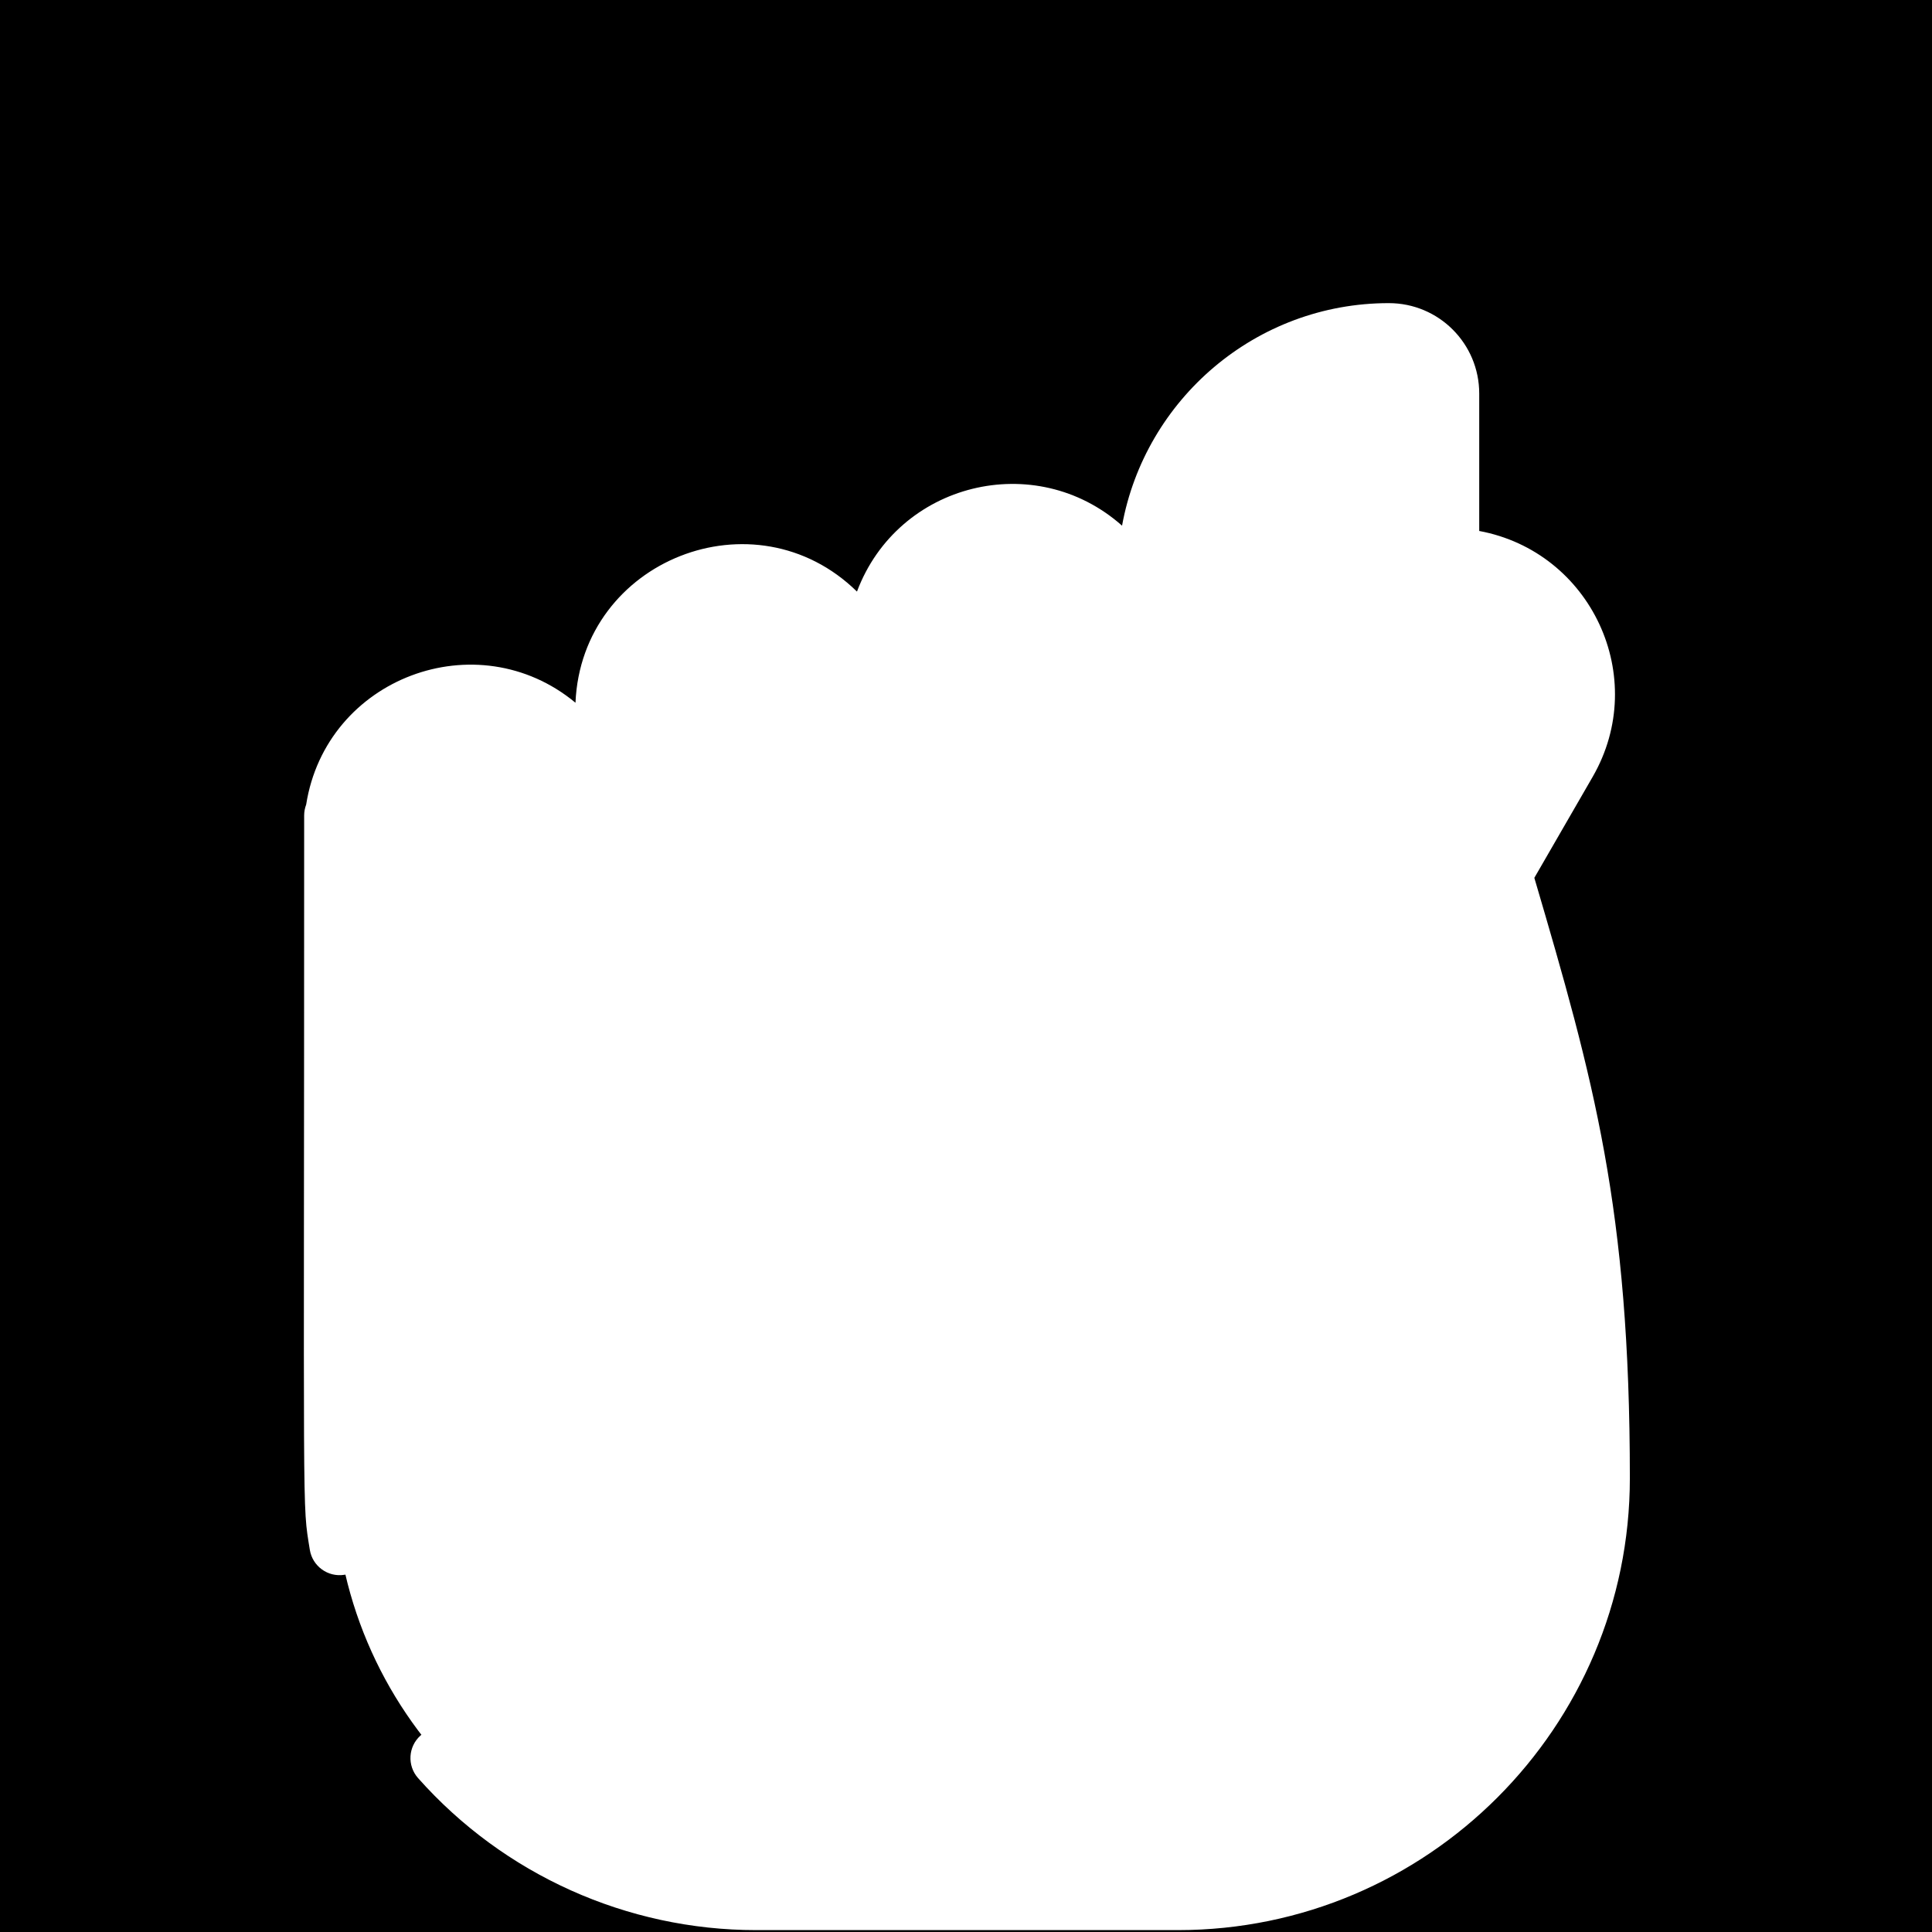 <ns0:svg xmlns:ns0="http://www.w3.org/2000/svg" viewBox="0.0 0.0 200.0 200.0" height="200.0px" width="200.0px"><ns0:rect x="0" y="0" width="100%" height="100%" fill="black" /><ns0:g id="white-shapes" style="display:inline;opacity:1"><ns0:path style="fill:white;display:inline;opacity:1" d="M155.459,90.472l6.702-11.609c3.876-6.713,1.576-15.296-5.137-19.172   c-3.875-2.237-7.099-1.769-7.016-1.882c-0.006-0.209-0.004,0.894-0.004-17.068c0-3.451-2.791-6.238-6.238-6.238   c-13.781,0-24.95,11.169-24.95,24.95v7.797c0-7.751-6.283-14.034-14.034-14.034S90.748,59.5,90.748,67.251v6.238   c0-7.751-6.283-14.034-14.034-14.034s-14.034,6.283-14.034,14.034c0,12.462,0.036,12.327-0.004,12.325   c-0.081-7.681-6.33-13.884-14.031-13.884c-7.199,0-13.17,5.434-13.947,12.48c-0.149-0.007-0.088-3.485-0.088,68.609   c0,24.114,19.548,43.663,43.663,43.663h43.663c24.114,0,43.663-19.549,43.663-43.663   C165.598,123.367,161.107,109.678,155.459,90.472z" fill="white" /><ns0:path d="M118.969,116.347c-1.285,0.726-1.087,0.744-0.16-0.152C118.86,116.245,118.915,116.296,118.969,116.347z" style="fill:white;display:inline;opacity:1" fill="white" /><ns0:path style="fill:white;display:inline;opacity:1" d="M165.598,153.017c0,13.638-6.249,25.816-16.044,33.823c-5.55,2.558-11.732,3.984-18.243,3.984   H87.646c-24.113,0-43.661-19.548-43.661-43.665v-13.381c8.428,1.98,17.134-1.575,21.797-8.905   c9.403,6.054,22.021,3.299,28.066-6.237c2.456,1.581,5.376,2.693,8.53,3.062c-9.354,10.19-14.755,23.649-14.755,37.955   c0,1.726,1.398,3.125,3.124,3.125s3.124-1.398,3.124-3.125c0-15.904,7.514-30.628,20.016-39.974c1.508-0.758,2.91-1.703,4.171-2.8   c0.905-0.782,0.674-0.75,0.91-0.531c8.266,7.774,21.297,7.215,28.917-1.179c1.867-2.041,1.812-2.216,10.01-16.415   C164.239,120.358,165.598,134.644,165.598,153.017z" fill="white" /><ns0:path style="fill:white;display:inline;opacity:1" d="M62.677,85.965v28.07c0,6.745-4.761,12.381-11.104,13.728c-6.343-1.347-11.104-6.983-11.104-13.728   V74.553C49.753,67.886,62.677,74.588,62.677,85.965z" fill="white" /><ns0:path style="fill:white;display:inline;opacity:1" d="M150.003,40.742v10.819c-7.221,0.004-13.955,3.89-17.564,10.143l-7.374,12.771V42.941   c4.57-5.175,11.256-8.436,18.7-8.436C147.214,34.505,150.003,37.29,150.003,40.742z" fill="white" /><ns0:path style="fill:white;display:inline;opacity:1" d="M90.747,73.491v34.307c0,6.675-4.663,12.264-10.908,13.681c-6.249-1.418-10.912-7.007-10.912-13.681   V61.813C78.157,55.627,90.747,62.251,90.747,73.491z" fill="white" /><ns0:path style="fill:white;display:inline;opacity:1" d="M118.817,67.253v18.044c0,0,2.013,20.046-3.816,25.875c-1.875,1.996-4.331,3.445-7.093,4.074   c-6.249-1.422-10.912-7.011-10.912-13.685V55.575C106.131,49.454,118.817,55.903,118.817,67.253z" fill="white" /><ns0:path style="fill:white;display:inline;opacity:1" d="M125.836,113.71c6.694,3.865,15.285,1.594,19.172-5.137l17.153-29.71   c3.876-6.713,1.576-15.296-5.137-19.172c-6.694-3.865-15.285-1.594-19.172,5.137l-17.153,29.71   C116.824,101.251,119.124,109.835,125.836,113.71z" fill="white" /><ns0:path d="M158.834,90.874l6.033-10.448c5.962-10.326-0.172-23.312-11.738-25.46V40.742c0-5.163-4.172-9.362-9.362-9.362   c-13.76,0-25.232,9.953-27.613,23.037c-8.98-7.966-23.201-4.473-27.441,6.823c-10.576-10.362-28.506-3.28-29.14,11.506   c-10.195-8.444-25.822-2.577-27.88,10.551c-0.131,0.345-0.207,0.718-0.207,1.109c0,75.066-0.228,70.922,0.585,76.023   c0.27,1.695,1.862,2.864,3.578,2.594c1.704-0.271,2.865-1.874,2.594-3.578c-0.673-4.222-0.508-4.39-0.508-32.176   c9.02,7.446,22.814,3.869,26.977-7.224c8.861,8.681,23.711,5.373,28.069-6.238c2.49,2.439,5.716,4.129,9.311,4.697   c-9.174,10.154-14.471,23.476-14.471,37.632c0,1.725,1.399,3.124,3.124,3.124s3.124-1.399,3.124-3.124   c0-18.2,9.848-34.855,25.745-43.664c7.629,9.271,22.153,7.957,28.096-2.337l6.806-11.788c5.262,17.884,7.955,31.077,7.955,54.669   c0,22.354-18.185,40.54-40.536,40.54H78.273c-11.579,0-22.631-4.971-30.322-13.638c-1.145-1.29-3.12-1.408-4.411-0.264   c-1.291,1.146-1.408,3.12-0.264,4.411c8.876,10.003,21.631,15.74,34.996,15.74h43.665c25.798,0,46.785-20.99,46.785-46.789   C168.723,125.106,164.976,111.753,158.834,90.874z M121.941,59.455c0-12.034,9.791-21.826,21.826-21.826   c1.724,0,3.113,1.386,3.113,3.113v14.236c-5.074,0.948-9.252,3.99-11.733,8.289l-13.206,22.872   C121.941,82.356,121.941,63.247,121.941,59.455z M59.554,114.033c0,6.016-4.894,10.91-10.91,10.91   c-5.991,0-10.867-4.854-10.908-10.835V85.889c0.041-5.981,4.918-10.835,10.908-10.835c6.015,0,10.91,4.894,10.91,10.91V114.033z    M87.623,107.796c0,6.016-4.894,10.91-10.91,10.91c-6.016,0-10.91-4.894-10.91-10.91c0-3.456,0-28.785,0-34.307   c0-6.015,4.894-10.91,10.91-10.91c6.015,0,10.91,4.894,10.91,10.91V107.796z M93.872,101.558c0-3.837,0-30.101,0-34.307   c0-6.015,4.894-10.91,10.91-10.91c6.015,0,10.91,4.894,10.91,10.91v34.307c0,6.016-4.894,10.91-10.91,10.91   C98.767,112.468,93.872,107.574,93.872,101.558z M142.302,107.011c-3.008,5.209-9.694,7-14.903,3.993v0   c-5.21-3.008-7.001-9.693-3.993-14.903l17.154-29.71c3.014-5.221,9.68-7.009,14.903-3.993c5.222,3.015,7.009,9.68,3.994,14.903   L142.302,107.011z" style="fill:white;display:inline;opacity:1" fill="white" /></ns0:g></ns0:svg>